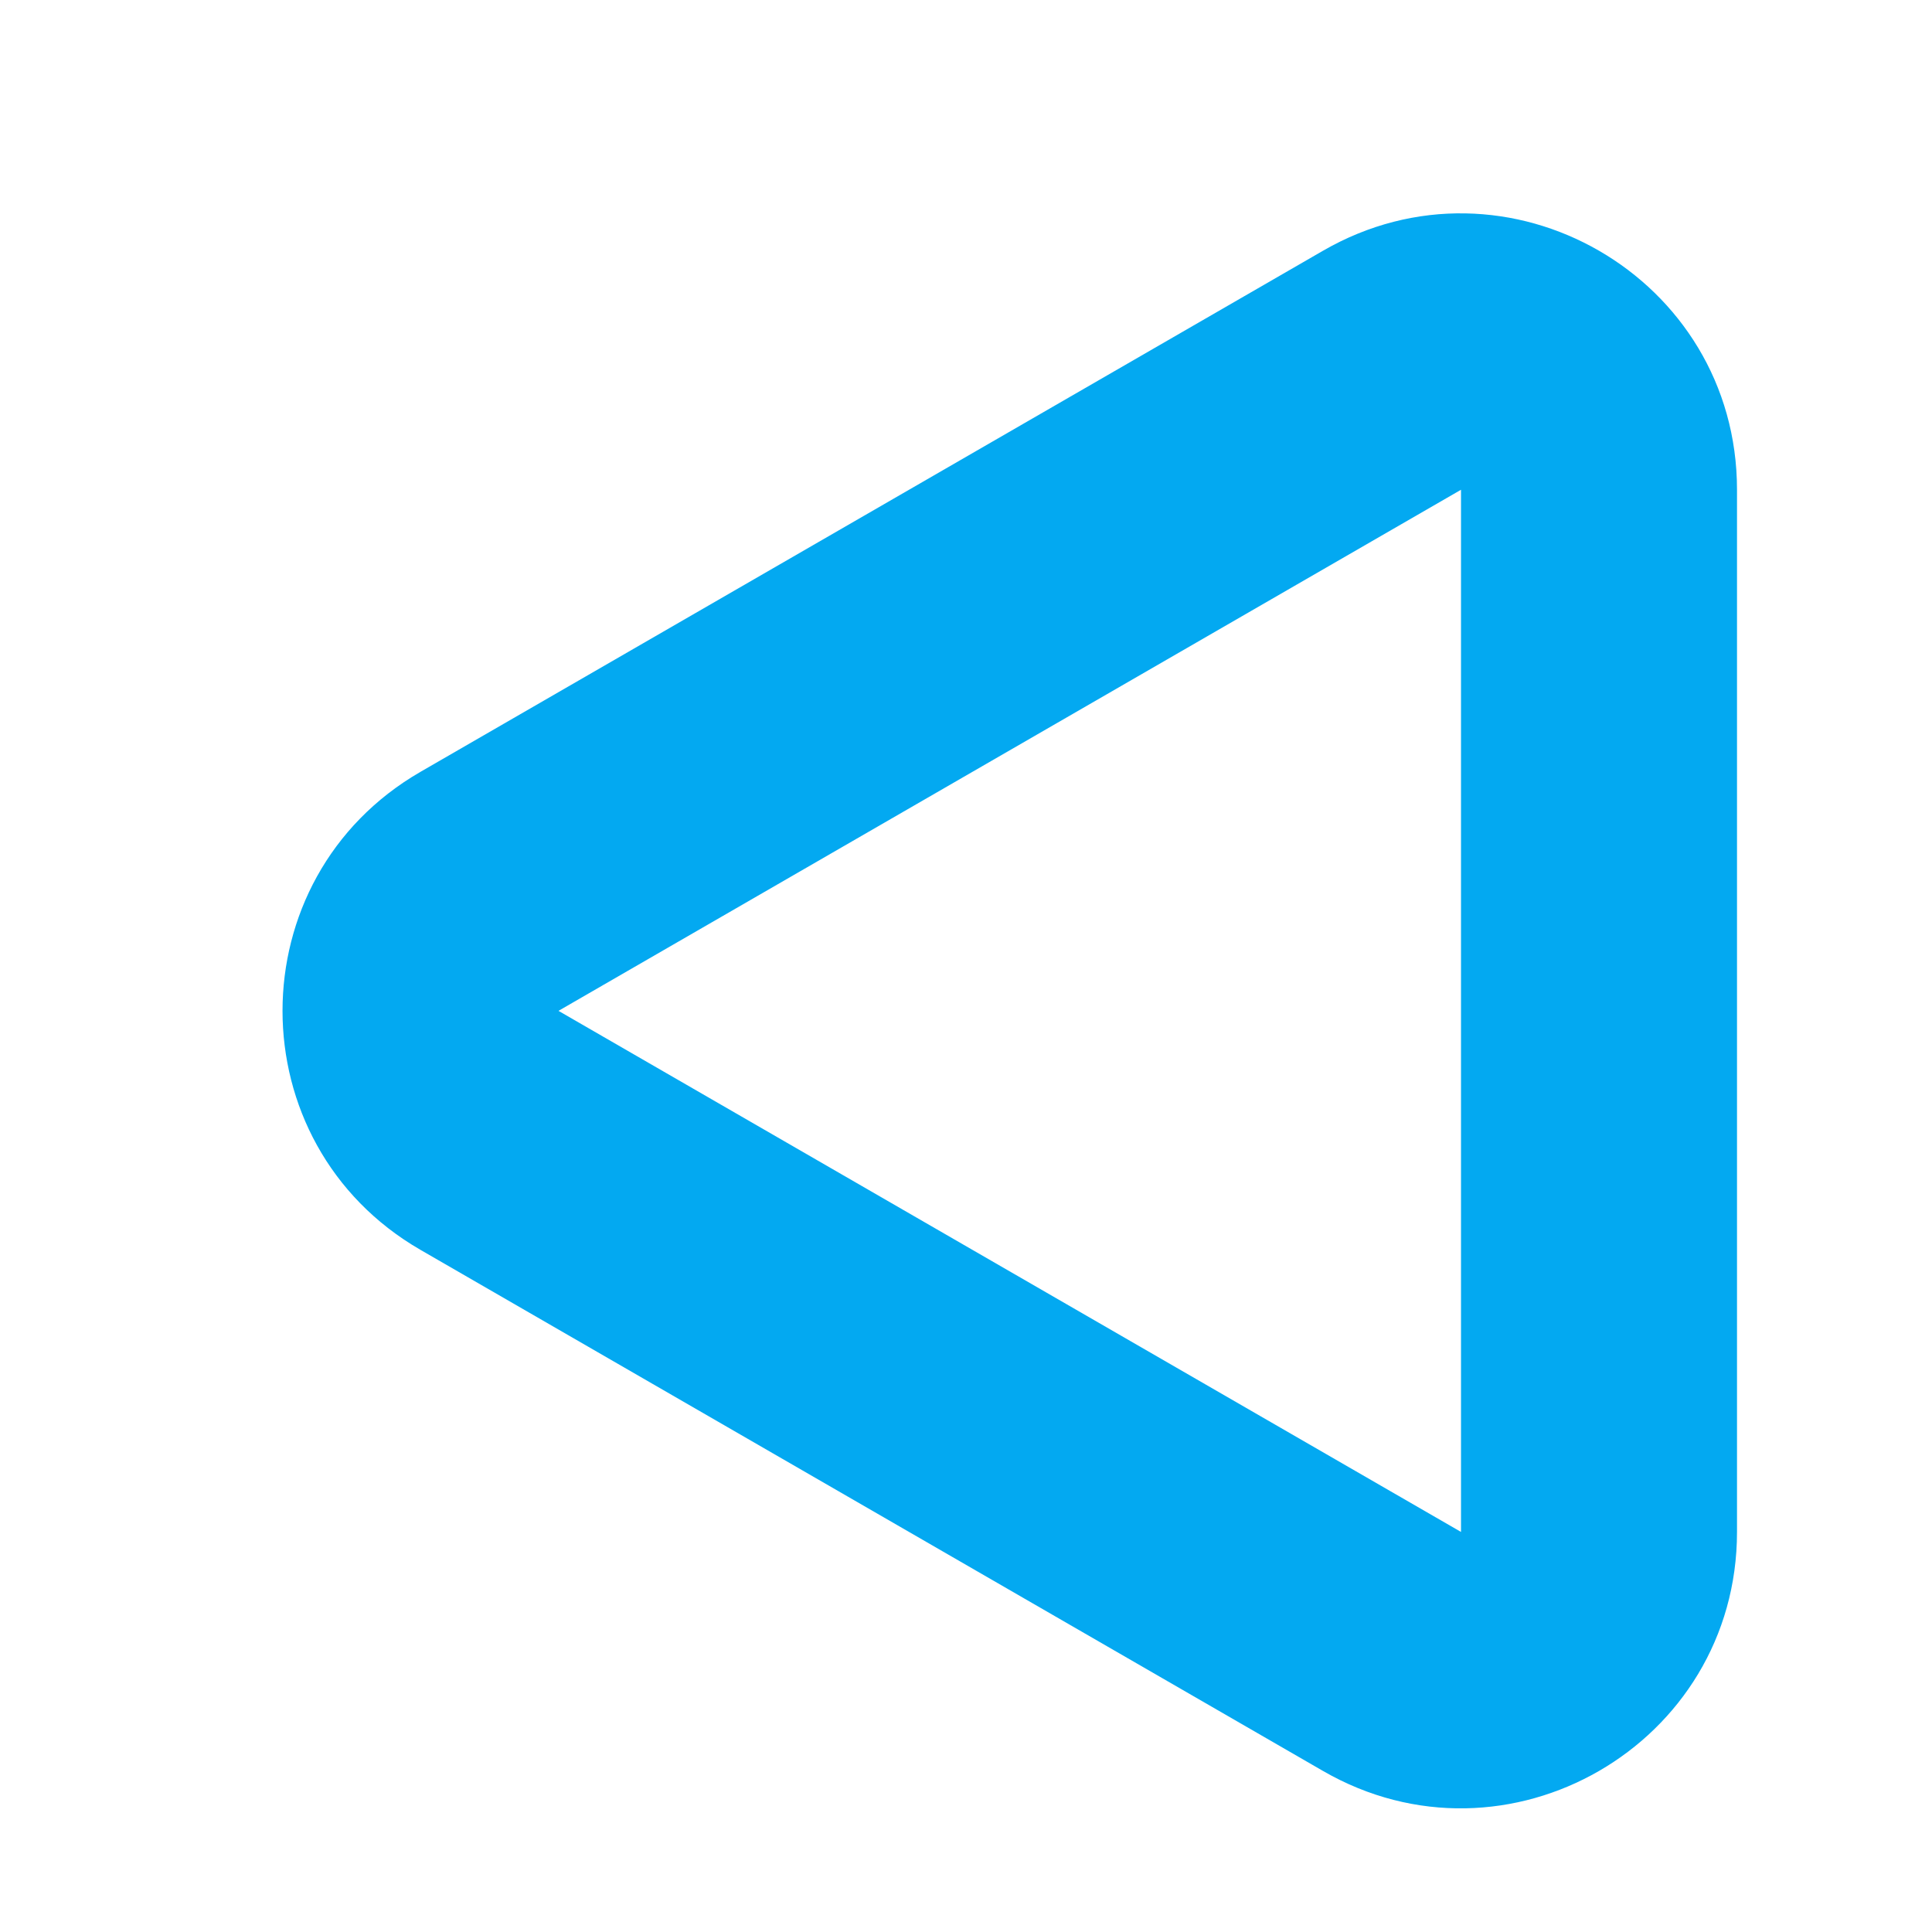 <svg fill="none" height="14" viewBox="0 0 14 14" width="14" xmlns="http://www.w3.org/2000/svg"><path clip-rule="evenodd" d="m3.047 5.593c-1.333.77-1.333 2.694 0 3.464l6.54 3.776c1.333.77 3-.192 3-1.732v-7.552c0-1.54-1.667-2.502-3-1.732zm7.54 5.508-6.54-3.776 6.54-3.776z" fill="#03a9f1" fill-rule="evenodd"/></svg>